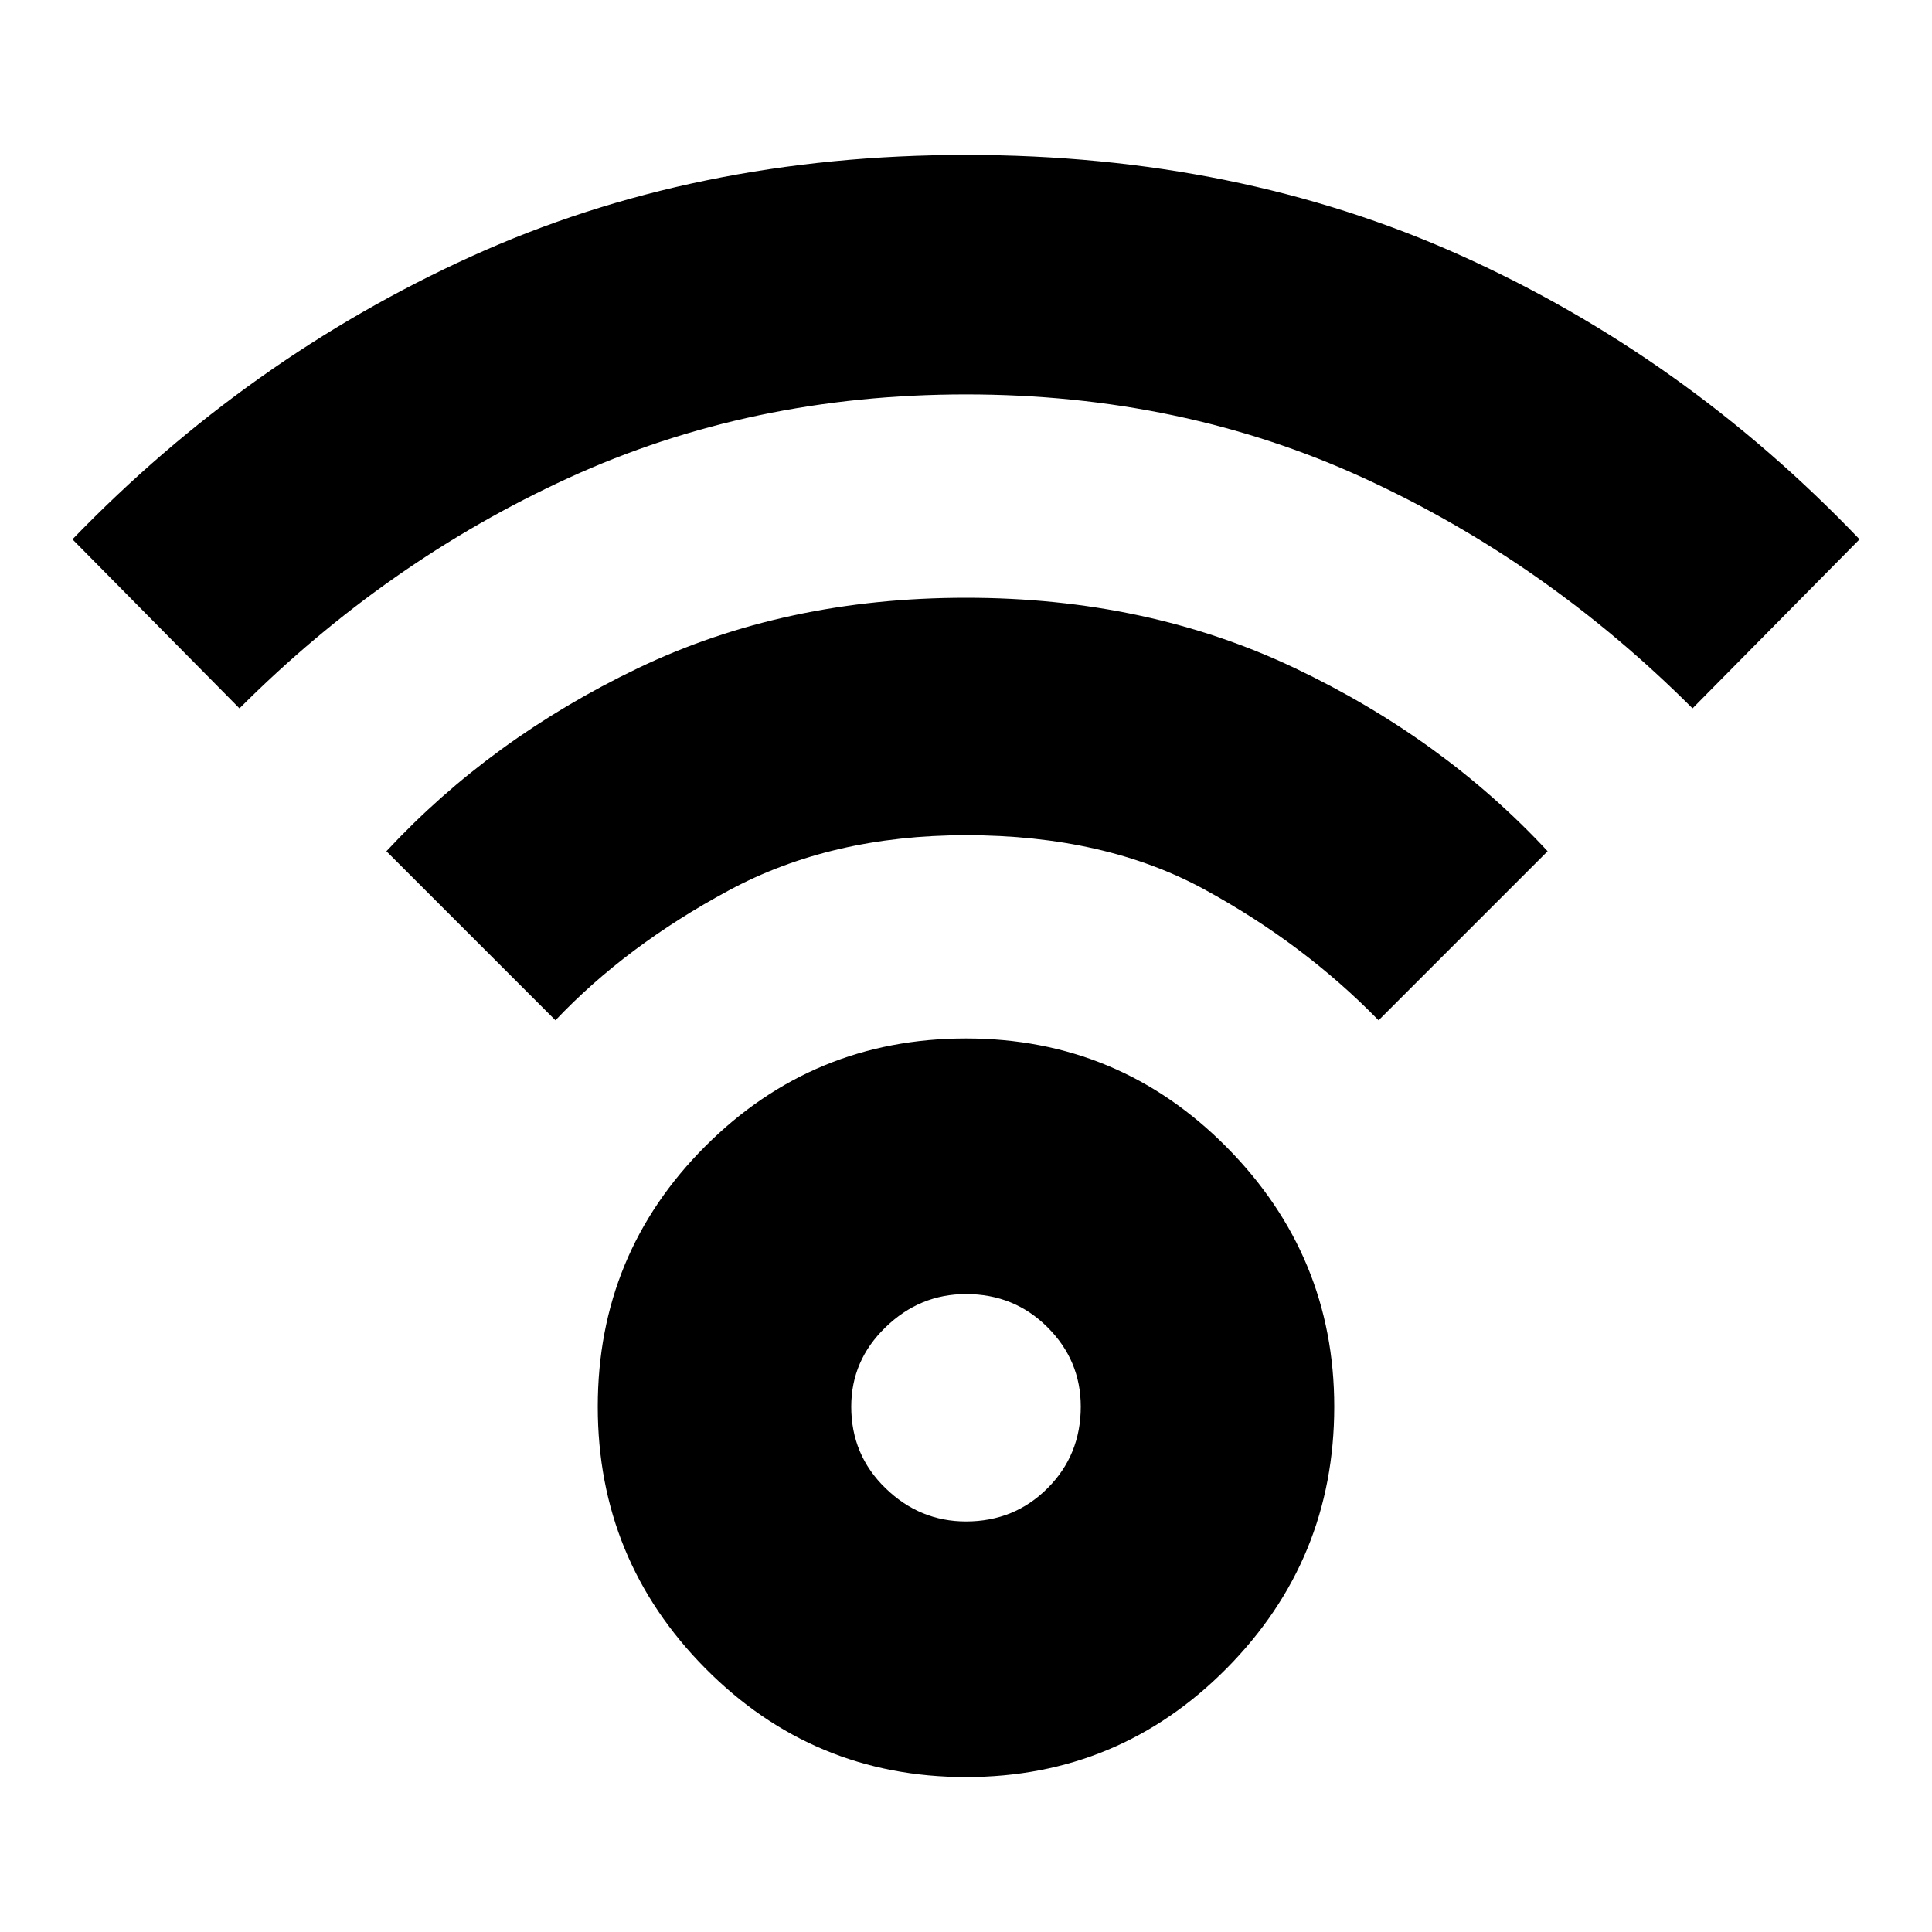 <svg xmlns="http://www.w3.org/2000/svg" height="20" width="20"><path d="M10 18.396Q8.417 18.396 7.302 17.271Q6.188 16.146 6.188 14.562Q6.188 12.979 7.302 11.865Q8.417 10.75 10 10.75Q11.583 10.75 12.698 11.875Q13.812 13 13.812 14.562Q13.812 16.146 12.698 17.271Q11.583 18.396 10 18.396ZM10 15.75Q10.5 15.75 10.844 15.406Q11.188 15.062 11.188 14.562Q11.188 14.083 10.844 13.74Q10.5 13.396 10 13.396Q9.521 13.396 9.167 13.74Q8.812 14.083 8.812 14.562Q8.812 15.062 9.167 15.406Q9.521 15.75 10 15.75ZM2.479 7.333 0.75 5.583Q2.562 3.708 4.875 2.656Q7.188 1.604 10 1.604Q12.812 1.604 15.125 2.646Q17.438 3.688 19.25 5.583L17.521 7.333Q16 5.812 14.115 4.948Q12.229 4.083 10 4.083Q7.771 4.083 5.885 4.948Q4 5.812 2.479 7.333ZM14.271 10.562Q13.5 9.771 12.469 9.208Q11.438 8.646 10 8.646Q8.604 8.646 7.542 9.219Q6.479 9.792 5.75 10.562L4 8.812Q5.083 7.646 6.604 6.917Q8.125 6.188 10 6.188Q11.875 6.188 13.406 6.917Q14.938 7.646 16.021 8.812Z"/></svg>